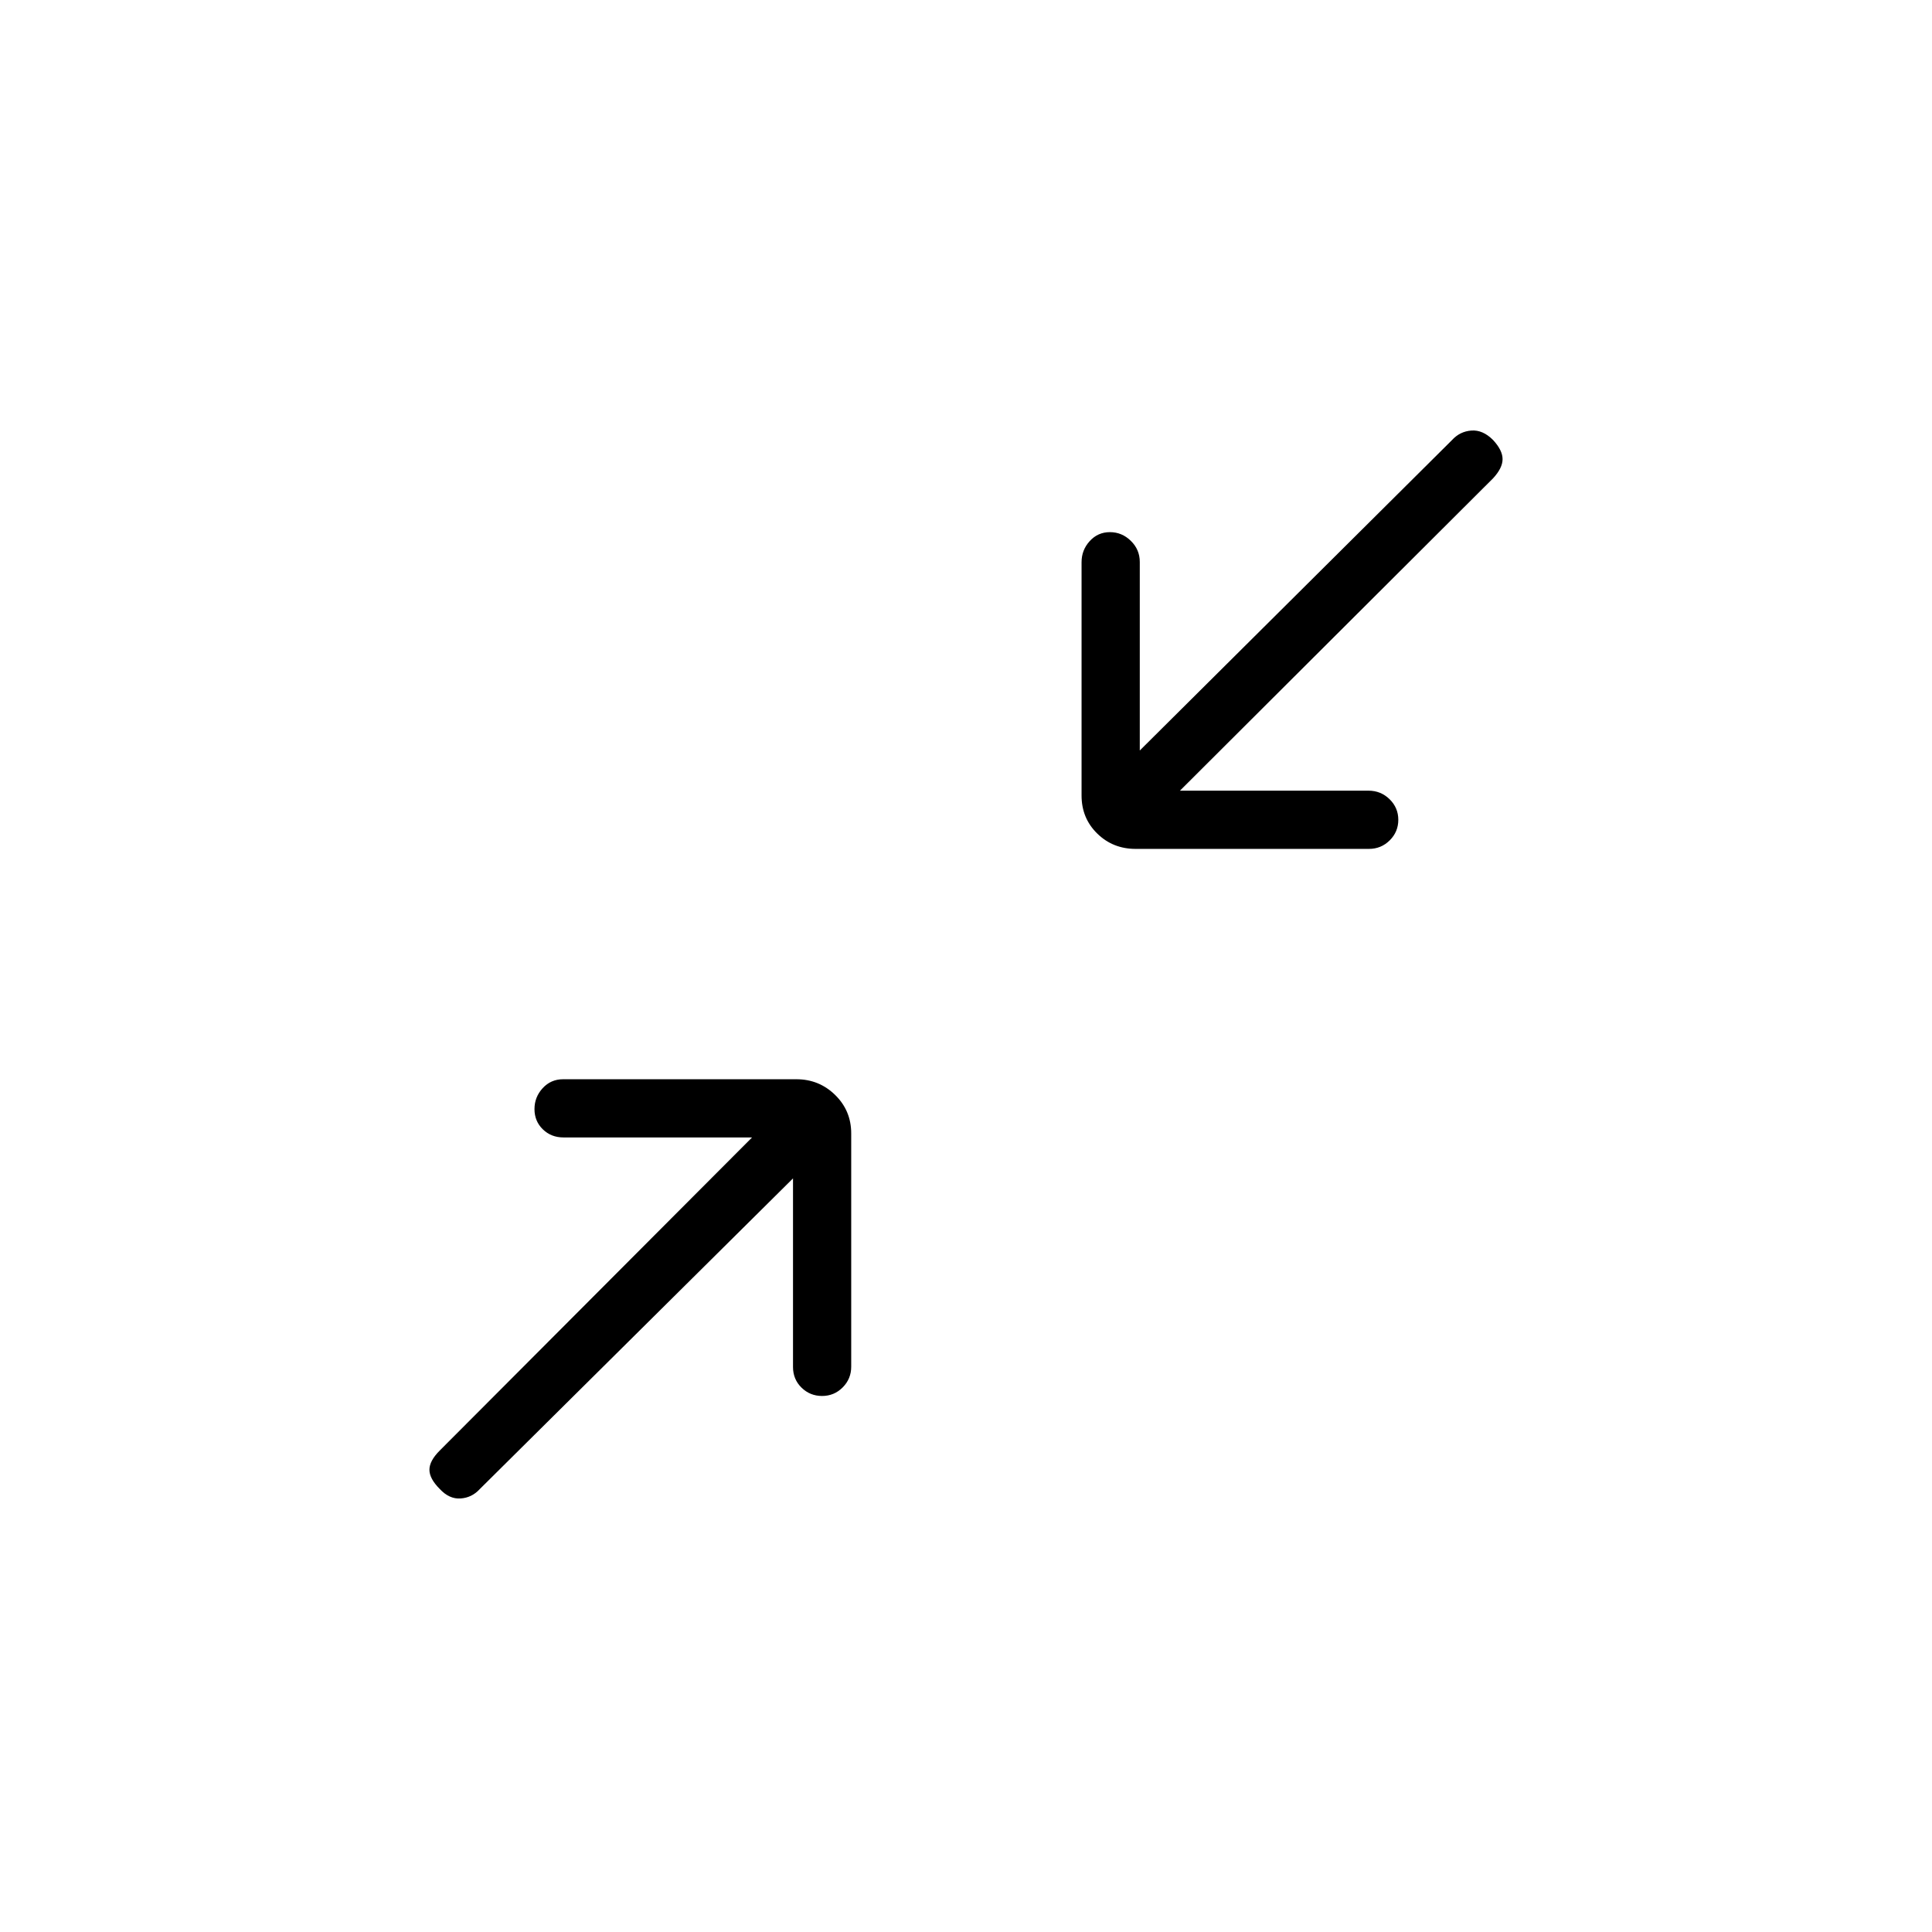 <svg xmlns="http://www.w3.org/2000/svg" height="20" viewBox="0 -960 960 960" width="20"><path d="M394.04-374.46 238.35-220.04q-3.87 4.23-9.5 4.62-5.62.38-10.35-4.73-5.12-5.12-5.12-9.54 0-4.43 5.12-9.54l155.19-155.58H280q-6.13 0-10.28-4.04-4.14-4.05-4.14-10.04 0-5.99 4.08-10.42 4.08-4.42 10.13-4.42h115.93q11.28 0 19.26 7.81 7.98 7.82 7.98 19.1v115.93q0 6.04-4.24 10.29-4.24 4.25-10.23 4.25t-10.22-4.14q-4.23-4.14-4.23-10.28v-93.69Zm192.27-192.66H680q6.13 0 10.47 4.24 4.34 4.24 4.34 10.23 0 6-4.28 10.23-4.27 4.23-10.32 4.23H564.28q-11.28 0-19.07-7.62-7.79-7.63-7.79-18.9v-115.94q0-6.04 4.05-10.48 4.05-4.45 10.04-4.45 5.99 0 10.41 4.34 4.43 4.34 4.43 10.47v93.69l155.19-154.3q3.87-4.24 9.55-4.68 5.68-.44 10.79 4.68 4.74 5.11 4.74 9.53 0 4.43-4.74 9.54L586.31-567.12Z"/></svg>